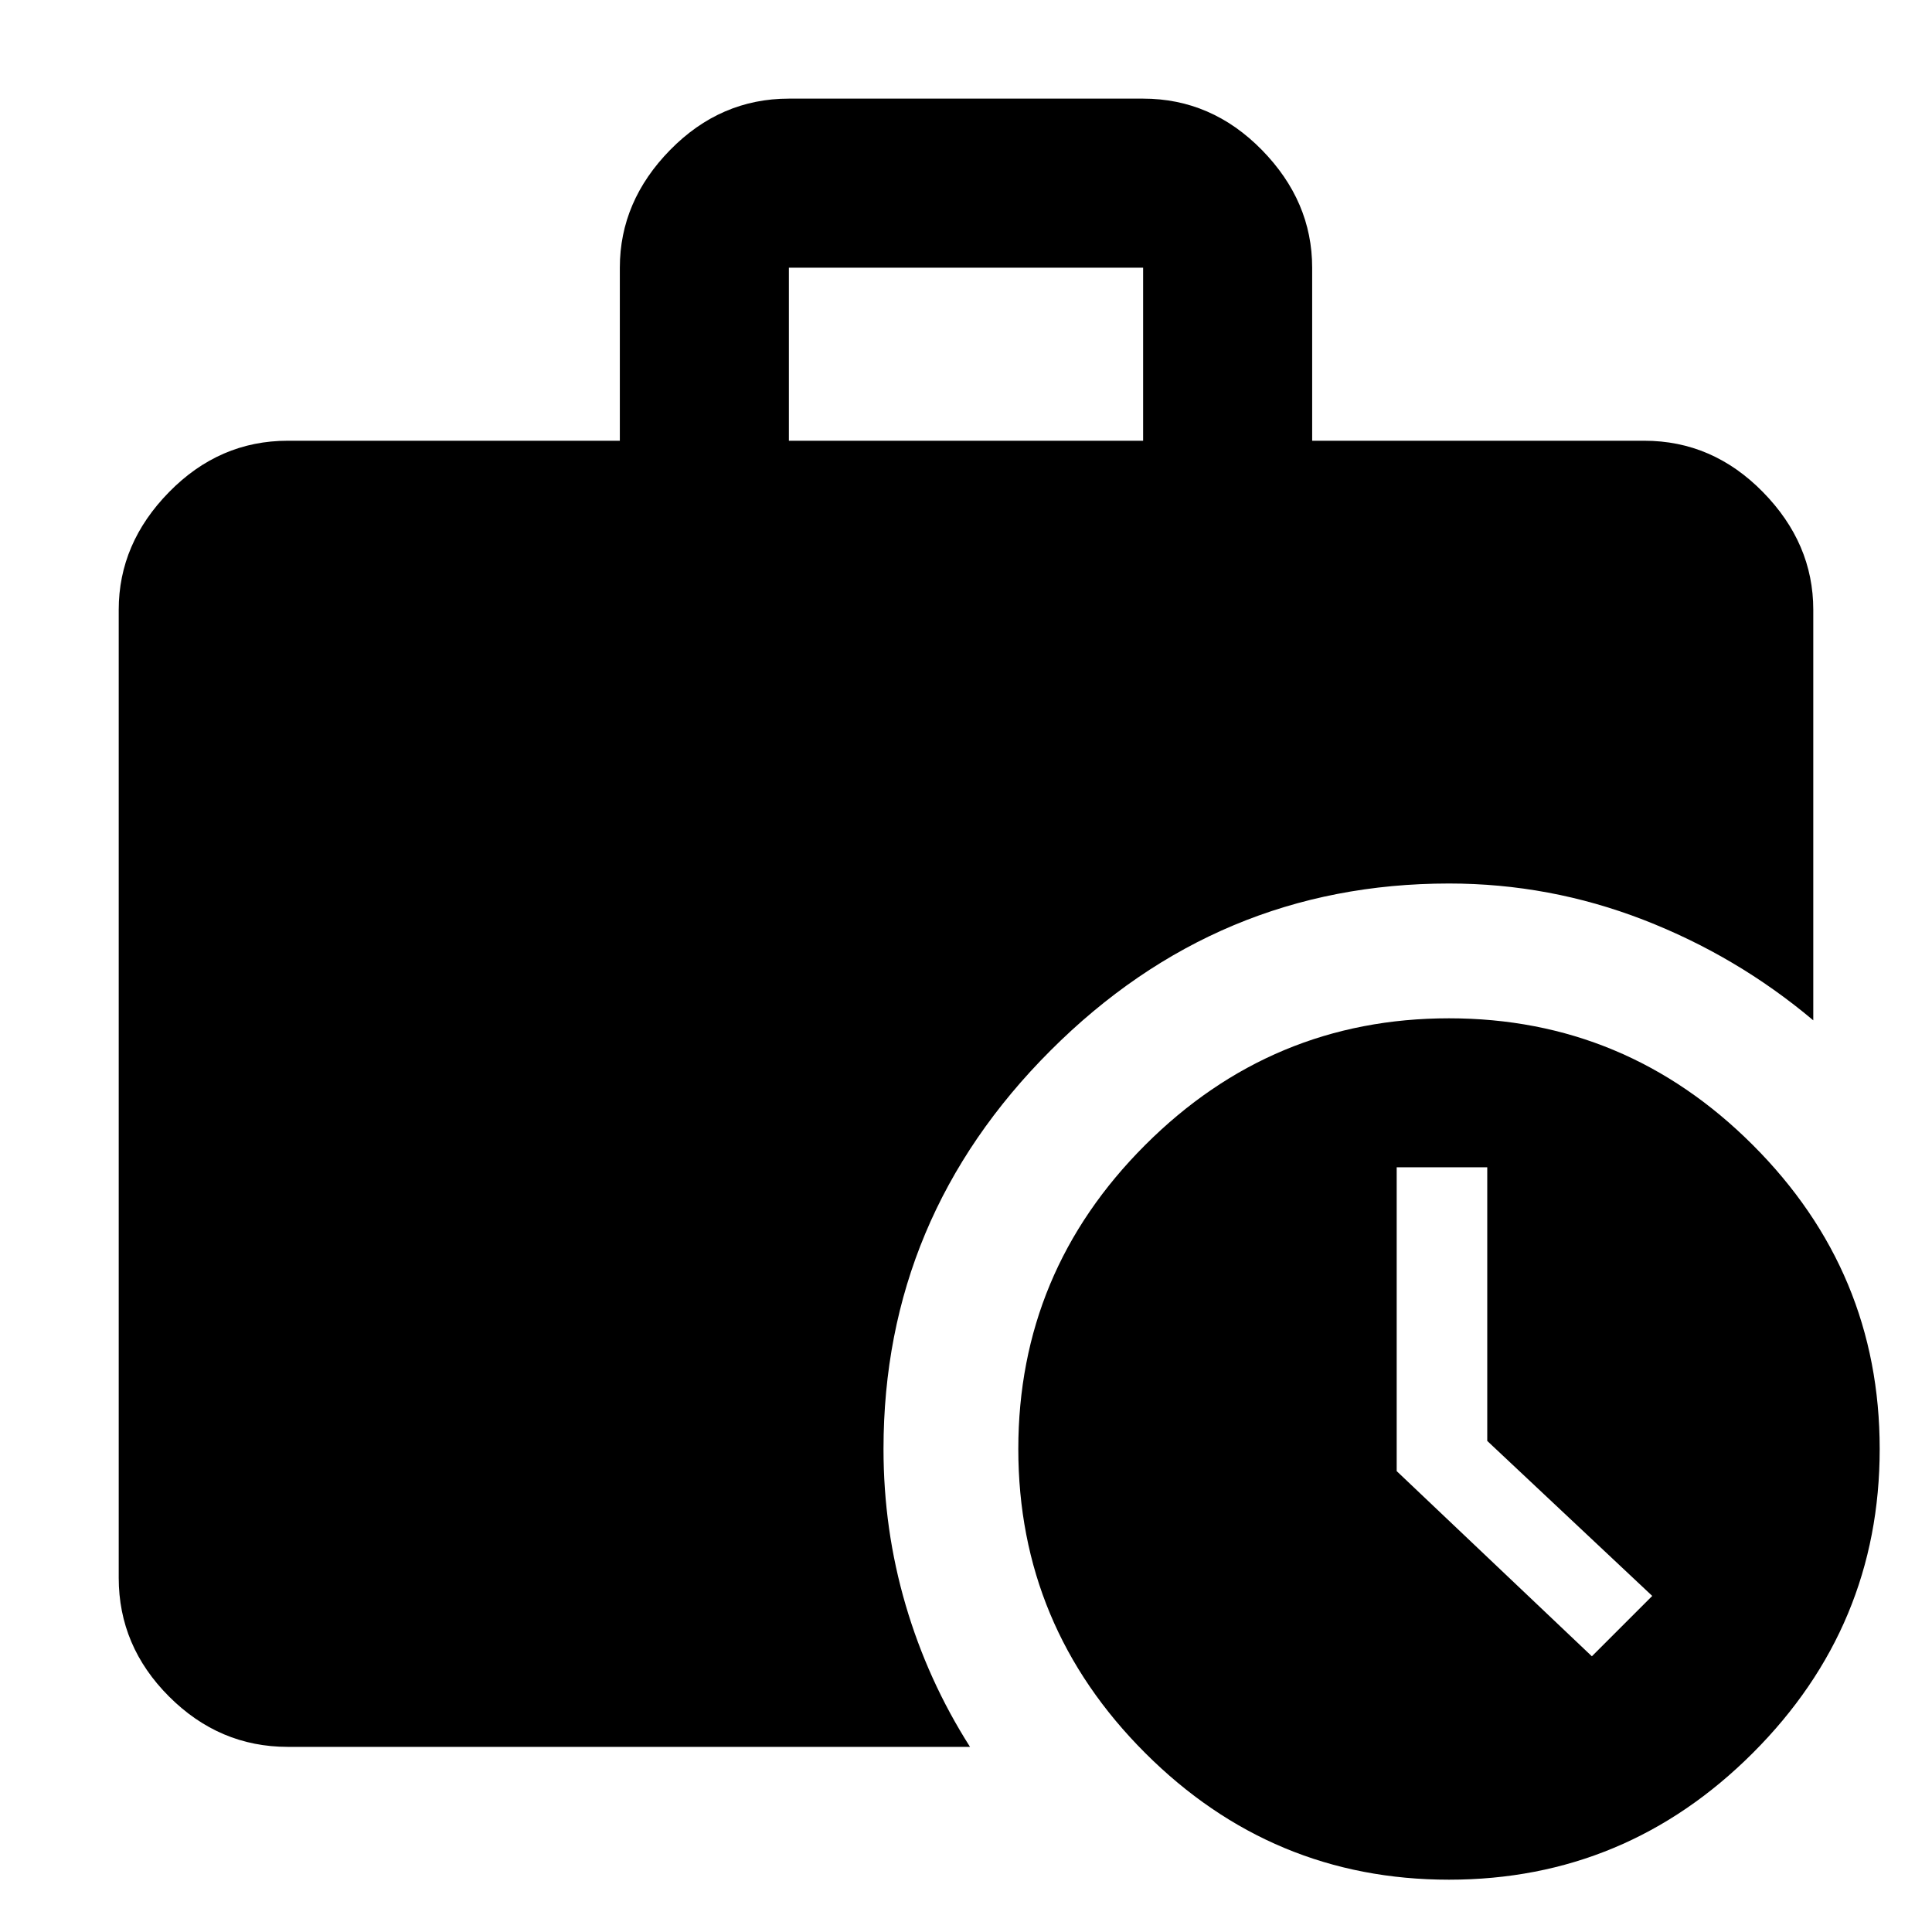 <svg xmlns="http://www.w3.org/2000/svg" height="40" width="40"><path d="M18.292 30q0 1.667.458 3.229.458 1.563 1.333 2.938H5.958q-1.416 0-2.458-1.042-1.042-1.042-1.042-2.458V12.625q0-1.375 1.042-2.437 1.042-1.063 2.458-1.063h6.875V5.542q0-1.375 1.042-2.438 1.042-1.062 2.458-1.062h7.334q1.416 0 2.458 1.062 1.042 1.063 1.042 2.438v3.583h6.875q1.416 0 2.458 1.063 1.042 1.062 1.042 2.437v8.5q-1.584-1.333-3.521-2.083-1.938-.75-4.021-.75-4.792 0-8.25 3.458T18.292 30ZM16.333 9.125h7.334V5.542h-7.334ZM30 38.917q-3.667 0-6.292-2.625T21.083 30q0-3.667 2.625-6.292T30 21.083q3.667 0 6.292 2.625T38.917 30q0 3.667-2.625 6.292T30 38.917Zm2.958-4.625 1.25-1.25-3.416-3.209v-5.666h-1.875v6.291Z"/></svg>